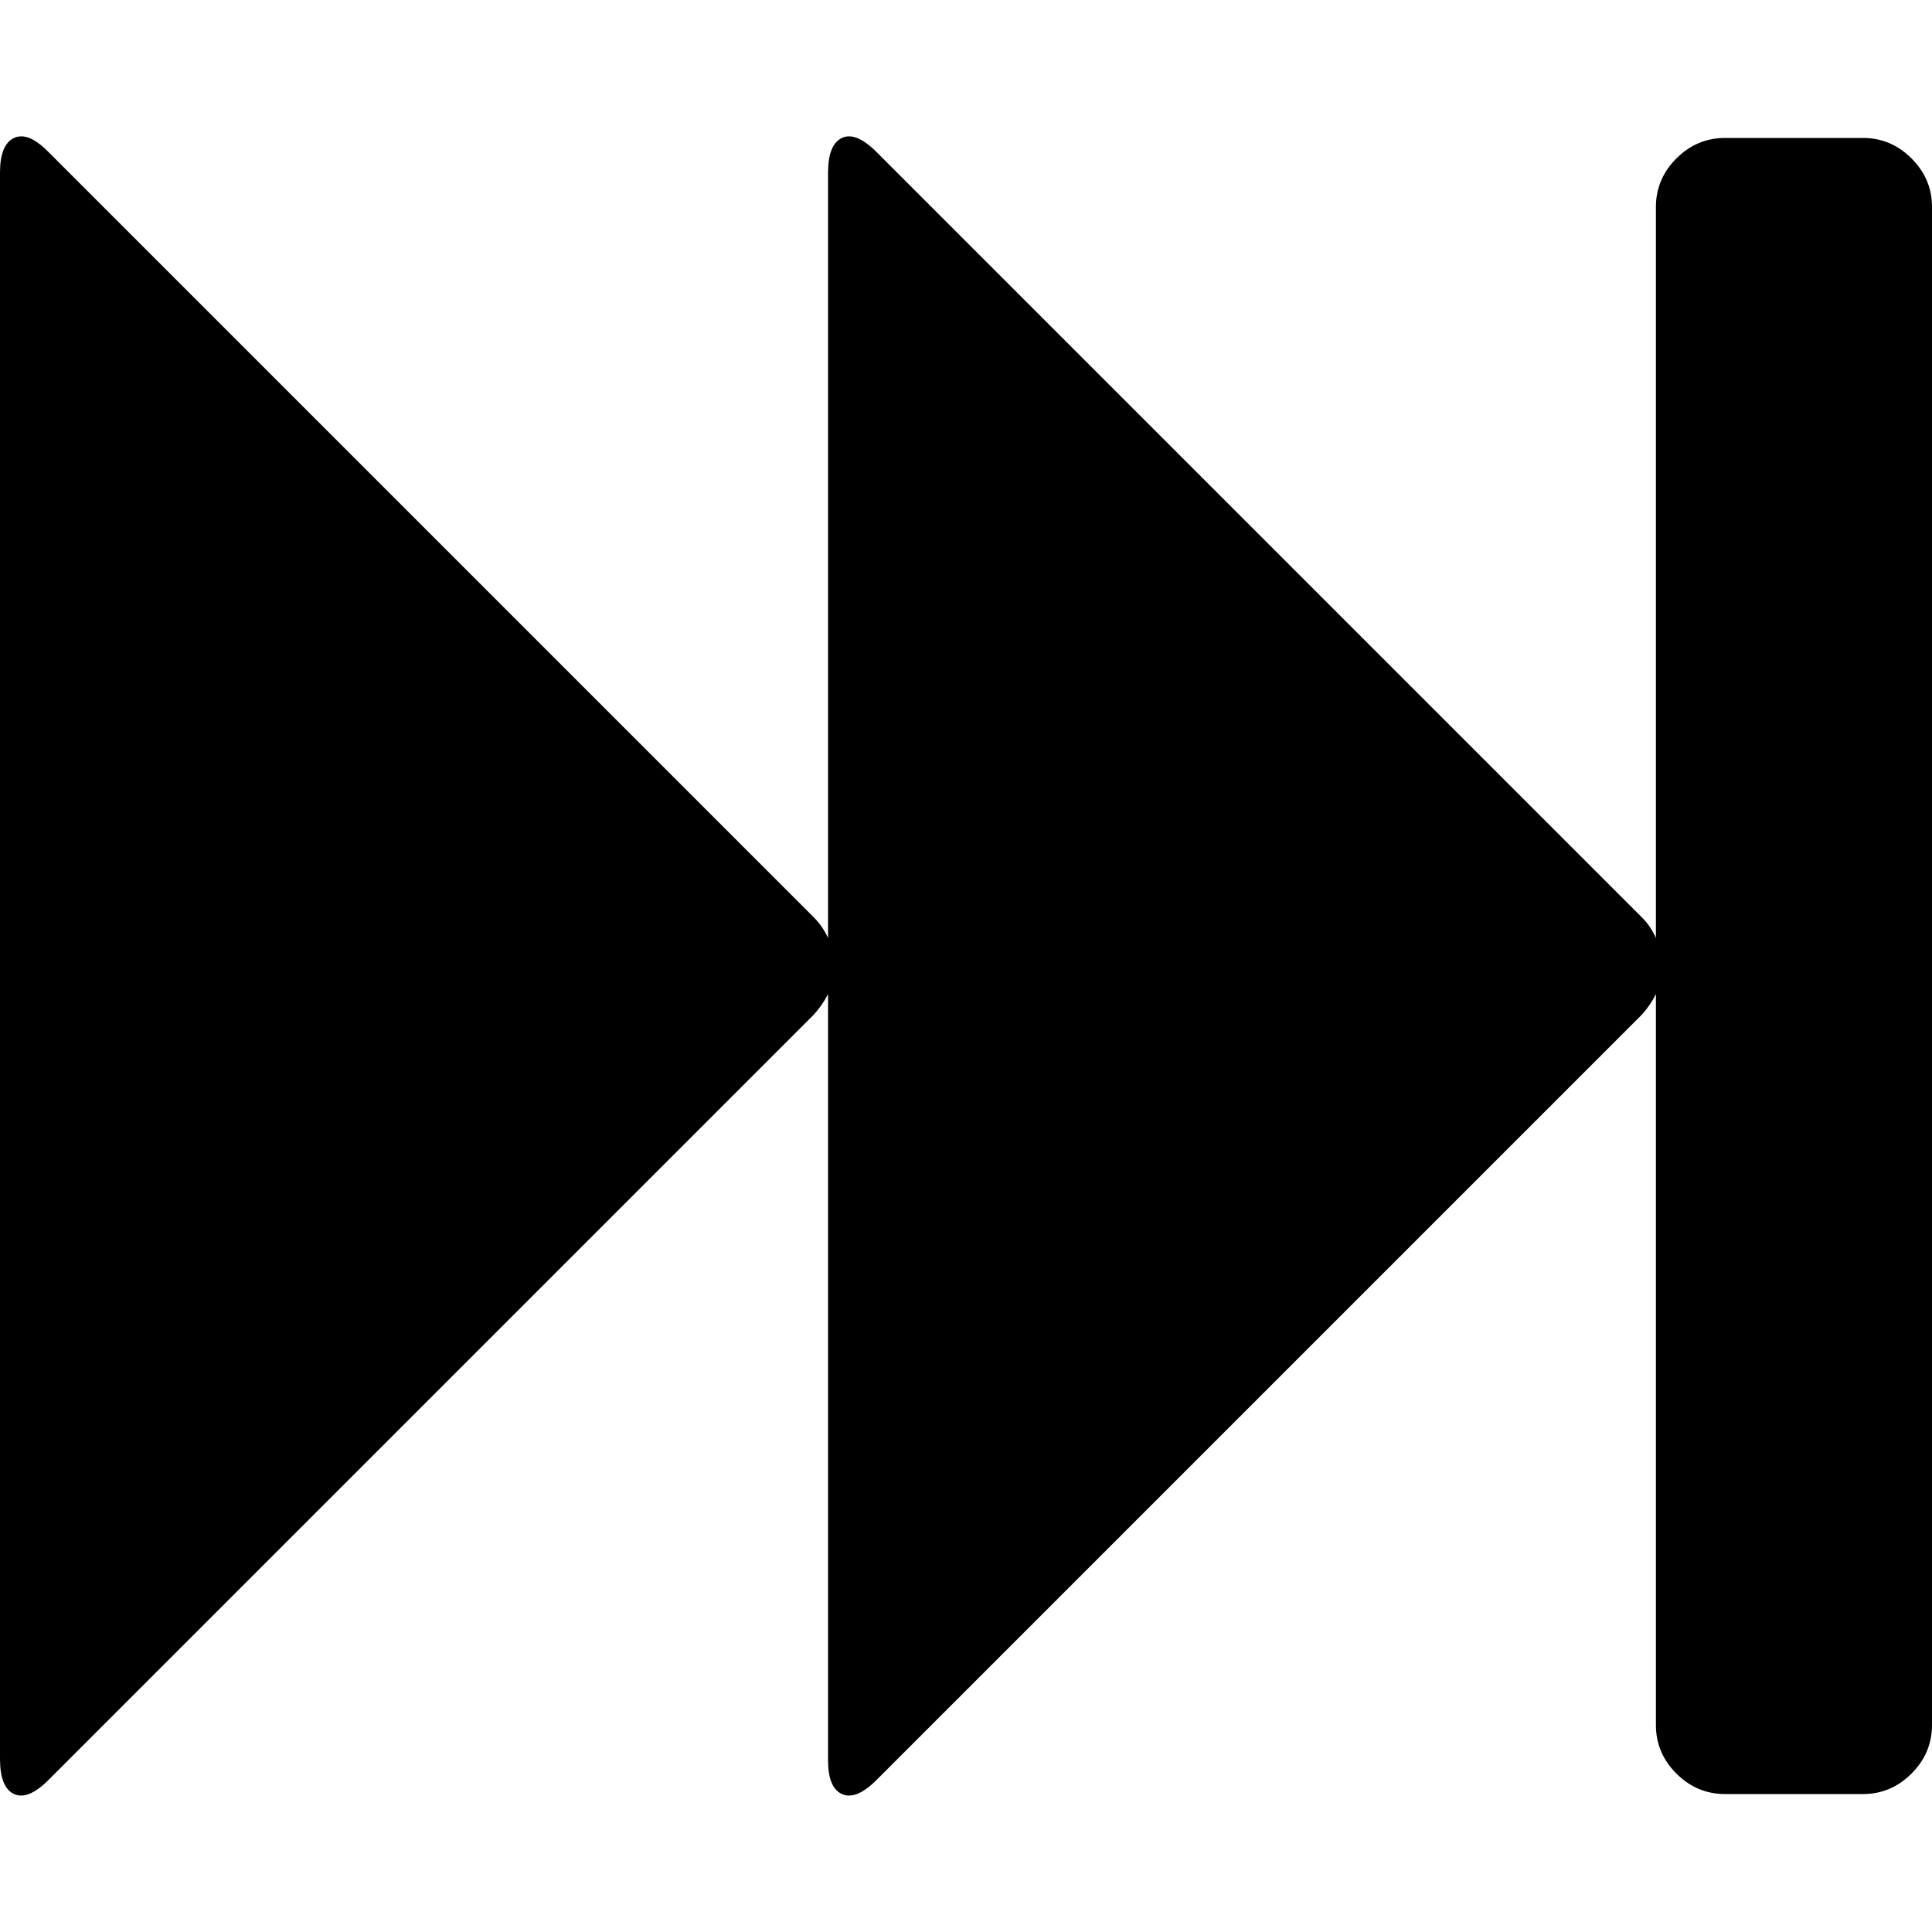 <svg width="1000.0" height="1000" xmlns="http://www.w3.org/2000/svg"><path d="m25.1 921.3q-10.6 10.6-17.8 7.3t-7.3-17.9v-821.4q0-14.5 7.3-17.9t17.8 7.3l396.2 396.2q4.5 4.5 7.3 10.6v-396.2q0-14.5 7.2-17.9t17.9 7.3l396.2 396.2q4.5 4.5 7.2 10.6v-378.4q0-14.5 10.6-25.1t25.2-10.6h71.4q14.5 0 25.1 10.6t10.6 25.1v785.8q0 14.5-10.6 25.1t-25.1 10.6h-71.4q-14.6 0-25.2-10.6t-10.6-25.1v-378.4q-2.7 5.6-7.2 10.6l-396.2 396.2q-10.6 10.6-17.9 7.3t-7.2-17.9v-396.2q-2.8 5.6-7.3 10.6z" /></svg>